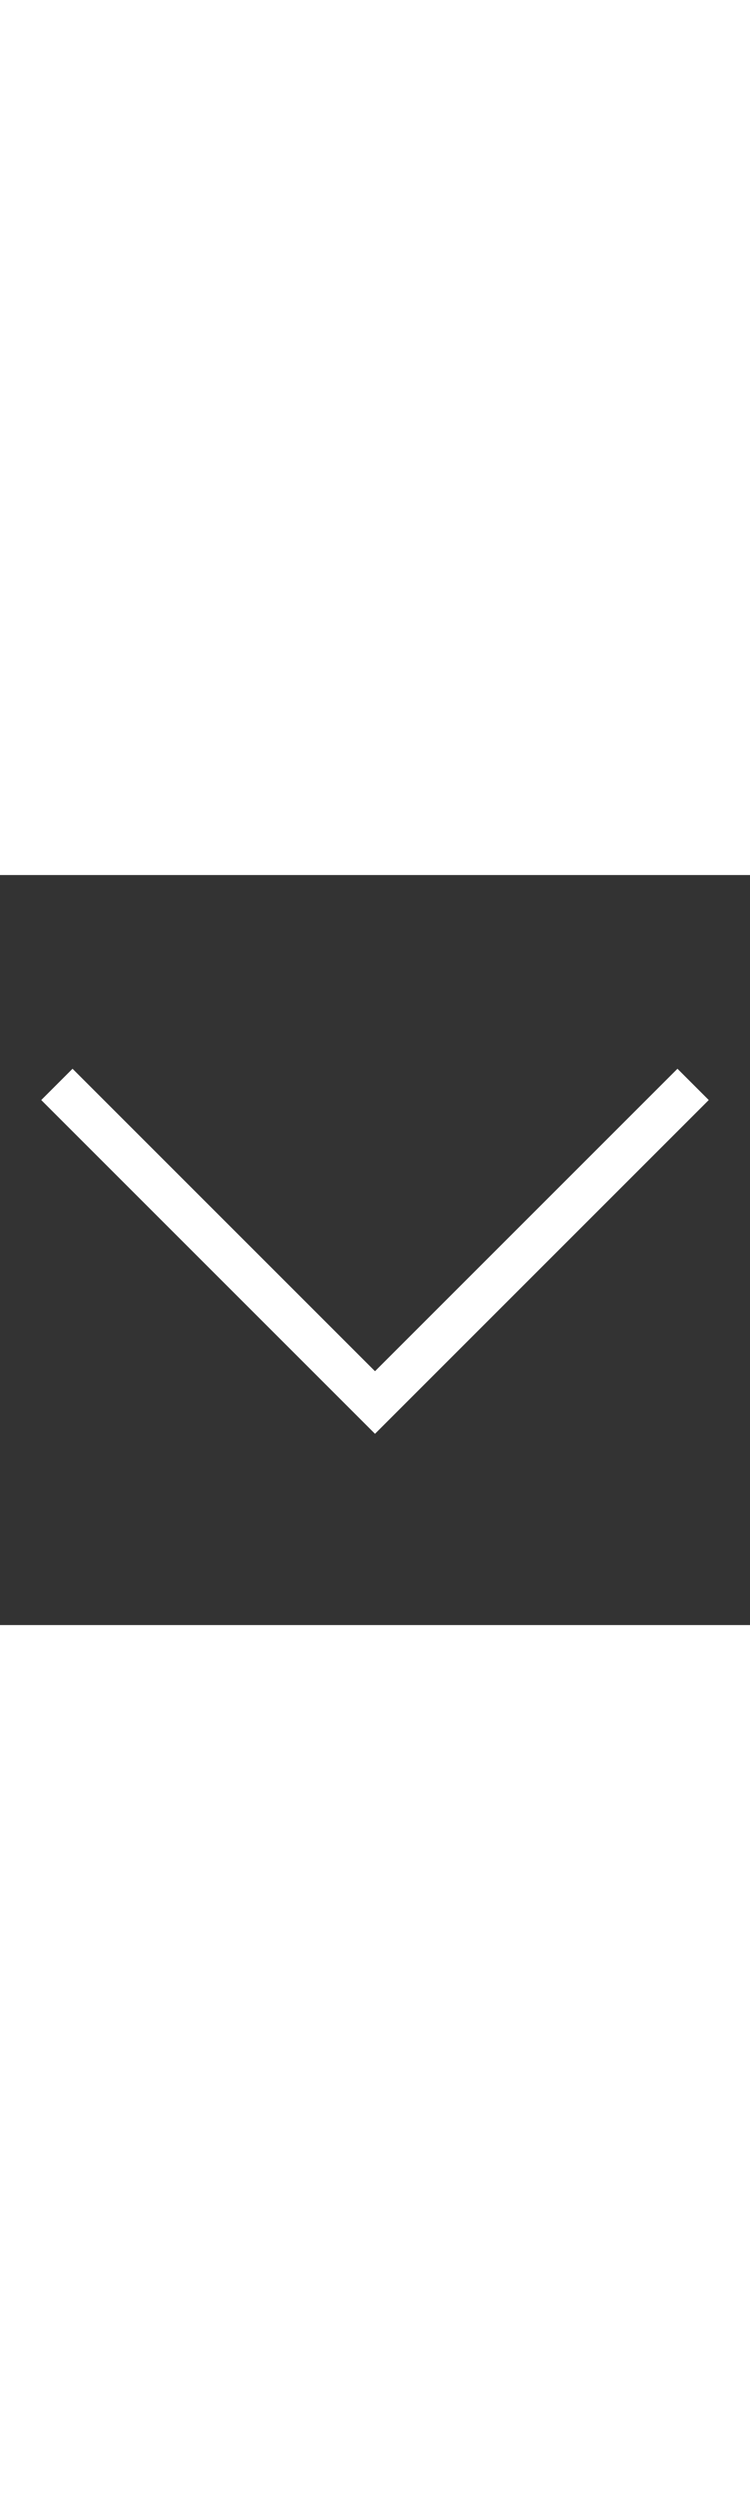 <svg width="15" viewBox="0 0 50 50" xml:space="preserve" xmlns="http://www.w3.org/2000/svg"><rect x="0" y="0" width="50" height="50" fill="#333333" stroke="none"/><path fill="none" d="M0 0h50v50H0z"></path><path d="m47.25 15-2.086-2.086L25 33.078 4.836 12.914 2.75 15 25 37.25z" fill="#ffffff" class="fill-000000"></path></svg>